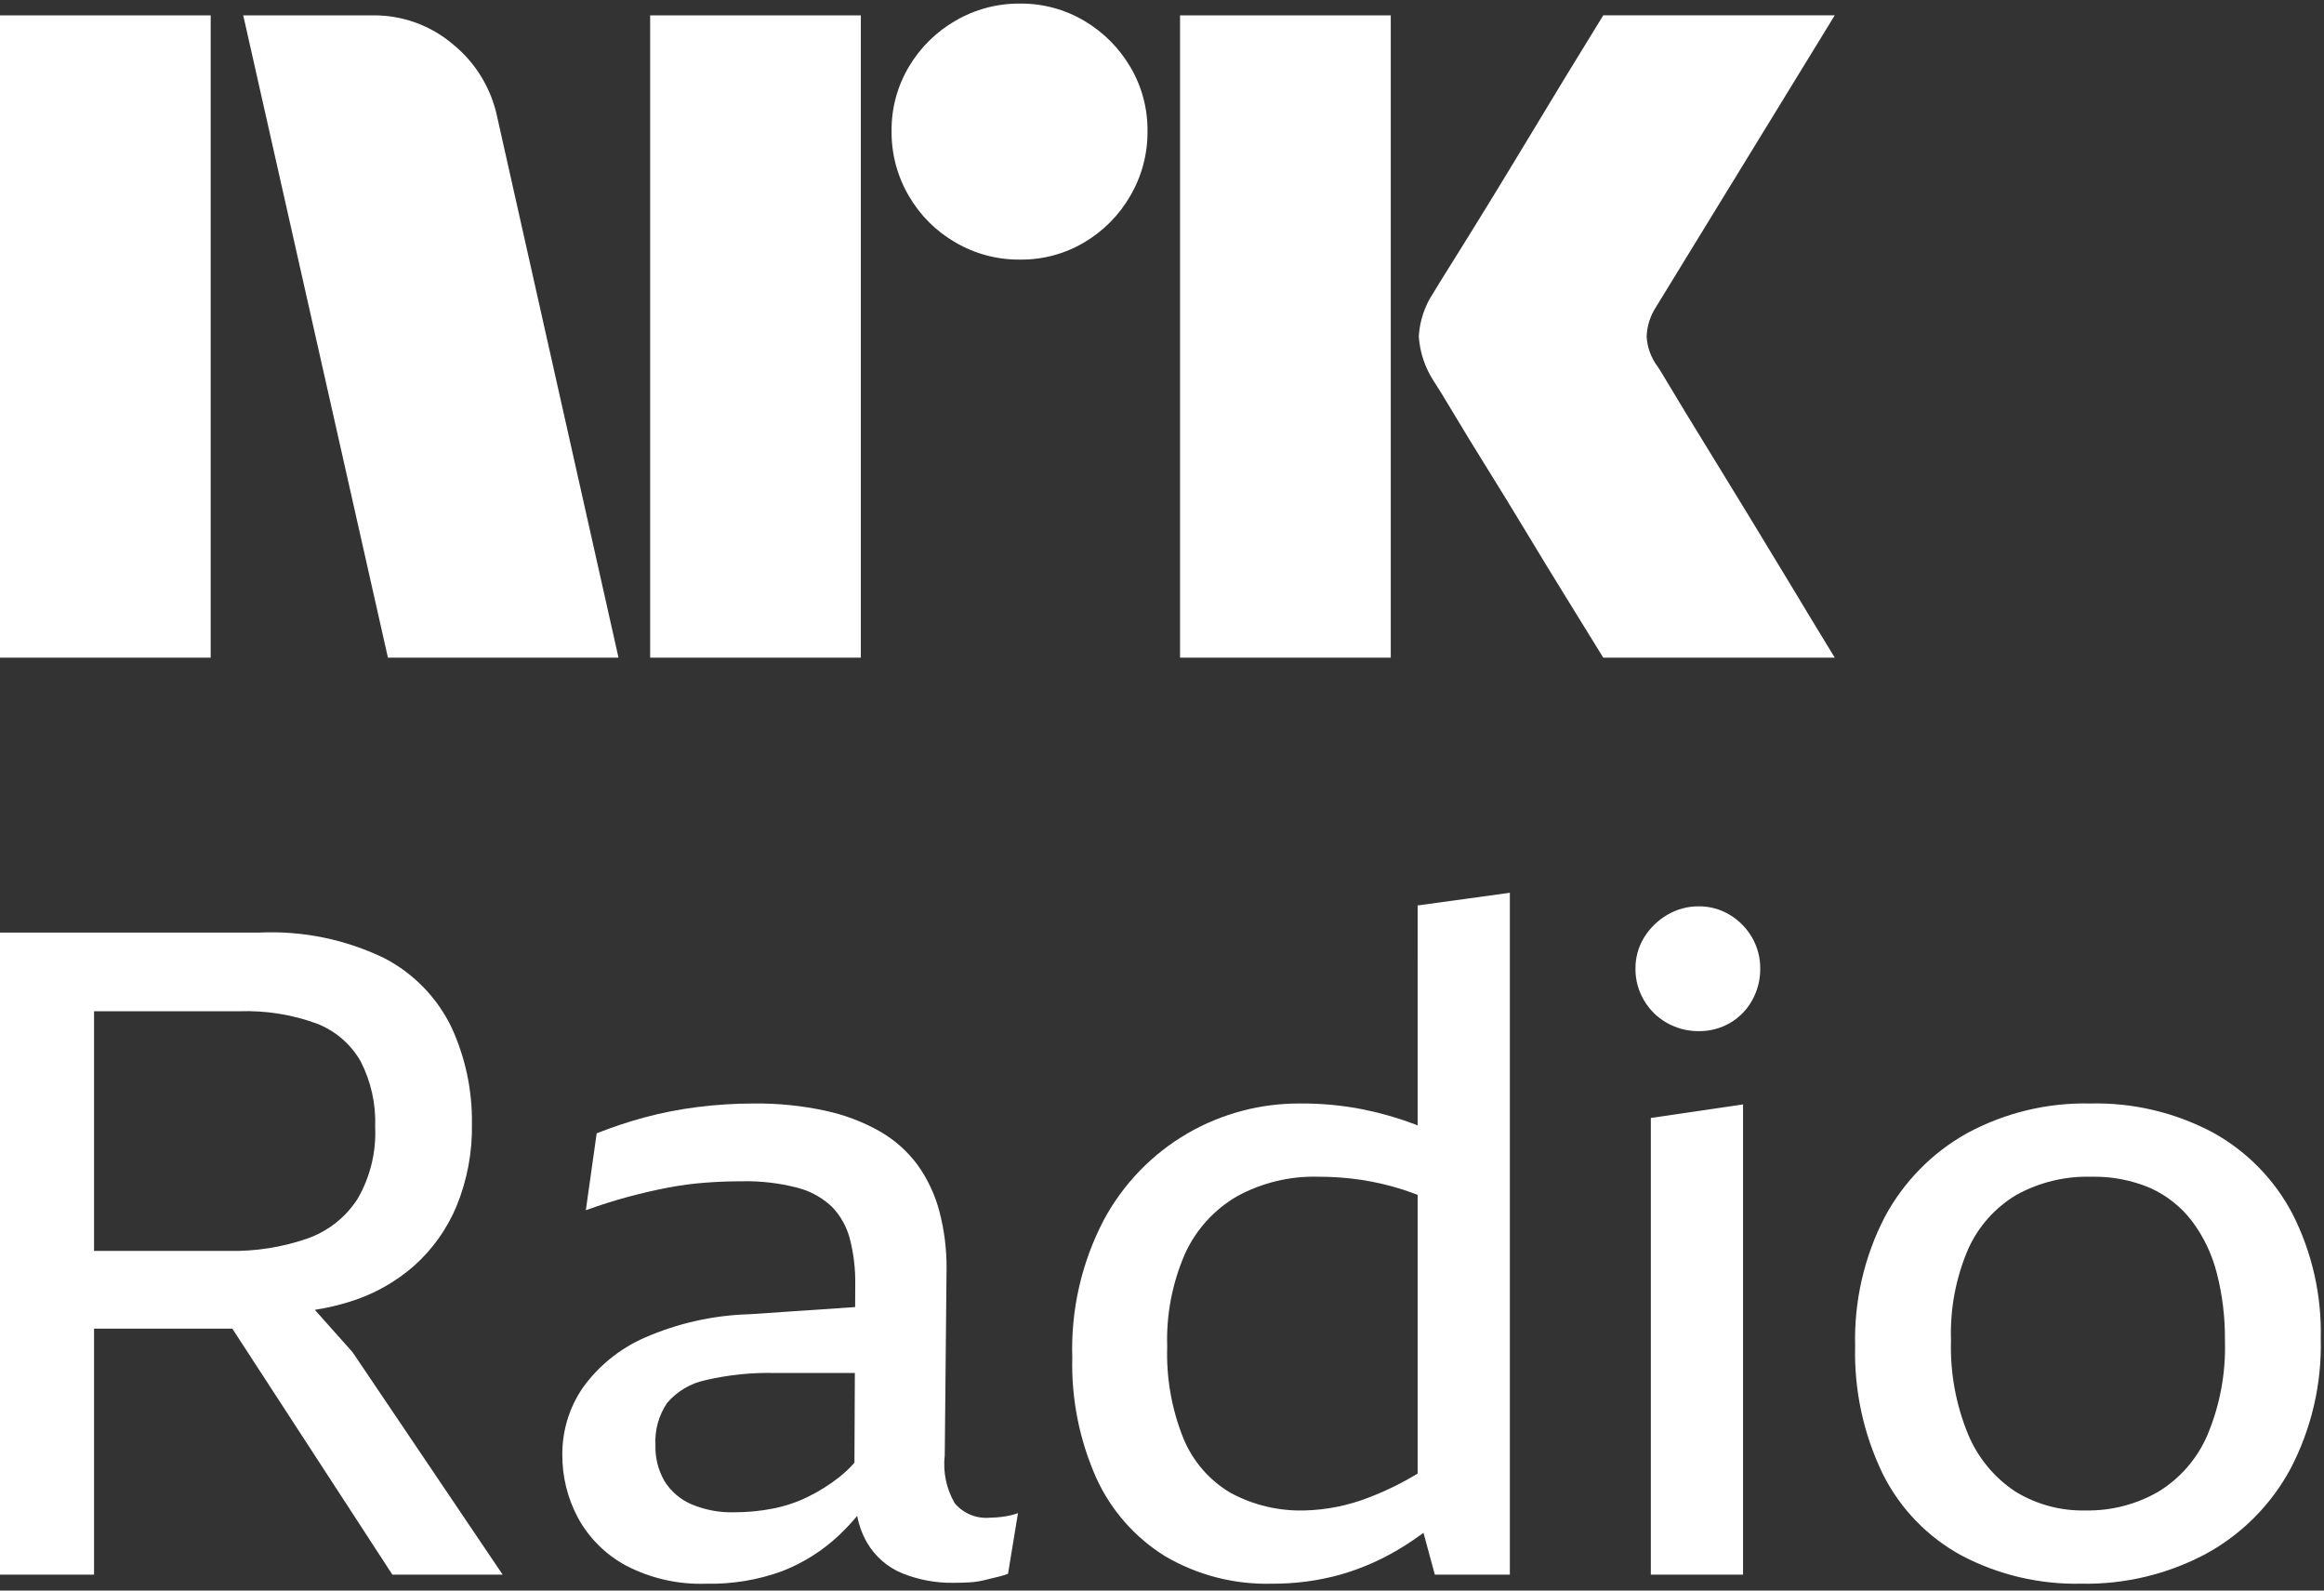 <svg width="152" height="104" viewBox="0 0 152 104" fill="none" xmlns="http://www.w3.org/2000/svg">
<rect x="0" y="0" width="152" height="104" fill="#333333" stroke="none"/>
<path d="M0 43V1.004H13.78V43H0ZM32.528 7.688L40.453 43H25.372L15.909 1.004H24.368C26.307 0.979 28.189 1.662 29.661 2.926C31.135 4.137 32.147 5.818 32.528 7.688ZM42.523 43V1.004H56.303V43H42.523ZM66.712 16.974C65.227 16.989 63.766 16.6 62.484 15.85C61.219 15.119 60.169 14.069 59.438 12.804C58.687 11.522 58.299 10.061 58.313 8.575C58.296 7.099 58.685 5.646 59.438 4.375C60.177 3.124 61.226 2.085 62.484 1.359C63.766 0.61 65.227 0.221 66.712 0.235C68.188 0.219 69.64 0.608 70.911 1.359C72.156 2.092 73.194 3.13 73.927 4.375C74.679 5.646 75.068 7.099 75.052 8.575C75.066 10.06 74.677 11.522 73.927 12.804C73.202 14.063 72.163 15.113 70.911 15.85C69.64 16.603 68.187 16.992 66.71 16.974H66.712ZM77.181 43V1.004H90.962V43H77.181ZM108.408 23.954C108.447 23.995 108.742 24.478 109.295 25.403C109.848 26.328 110.567 27.511 111.454 28.952C112.341 30.392 113.277 31.92 114.262 33.536C115.247 35.152 116.174 36.68 117.043 38.12C117.908 39.56 118.894 41.187 120 43H104.859C103.912 41.462 103.055 40.072 102.286 38.83C101.517 37.588 100.7 36.247 99.833 34.808C98.965 33.37 98.107 31.97 97.259 30.608C96.41 29.246 95.681 28.054 95.071 27.03C94.459 26.005 94.035 25.315 93.799 24.959C93.214 24.077 92.868 23.058 92.794 22.002C92.853 20.988 93.179 20.008 93.74 19.162C93.976 18.768 94.41 18.067 95.041 17.062C95.672 16.056 96.411 14.864 97.259 13.483C98.106 12.103 98.965 10.694 99.833 9.254C100.702 7.815 101.519 6.464 102.286 5.202C103.056 3.942 103.914 2.542 104.859 1.003H120L108.289 20.108C107.926 20.675 107.722 21.329 107.697 22.002C107.736 22.708 107.983 23.387 108.406 23.954H108.408Z" fill="white"/>
<path d="M20.591 85.644C21.378 85.524 22.154 85.343 22.913 85.102C24.451 84.624 25.871 83.828 27.082 82.767C28.288 81.689 29.238 80.356 29.861 78.864C30.562 77.148 30.904 75.307 30.866 73.454C30.893 71.292 30.438 69.151 29.536 67.186C28.604 65.246 27.068 63.659 25.16 62.662C22.614 61.425 19.798 60.846 16.971 60.977H0V102.96H6.15V86.876H15.196L25.663 102.96H32.876L23.06 88.415L20.591 85.644ZM20.696 66.919C21.92 67.386 22.944 68.265 23.592 69.404C24.27 70.728 24.595 72.204 24.538 73.69C24.612 75.335 24.212 76.966 23.386 78.391C22.604 79.604 21.438 80.52 20.075 80.993C18.43 81.558 16.699 81.828 14.96 81.791H6.15V66.121H15.669C17.38 66.064 19.086 66.335 20.696 66.919Z" fill="white"/>
<path d="M64.747 99.235C64.315 99.275 63.879 99.21 63.478 99.045C63.076 98.88 62.721 98.62 62.441 98.288C61.893 97.341 61.665 96.242 61.791 95.154L61.909 82.974C61.922 81.697 61.763 80.424 61.436 79.189C61.148 78.106 60.667 77.085 60.017 76.174C59.359 75.283 58.523 74.538 57.563 73.986C56.447 73.352 55.24 72.894 53.985 72.626C52.451 72.295 50.884 72.136 49.314 72.153C48.069 72.153 46.824 72.231 45.589 72.389C44.421 72.536 43.266 72.763 42.13 73.069C41.076 73.355 40.04 73.701 39.025 74.105L38.316 79.131C39.301 78.776 40.238 78.48 41.126 78.244C42.013 78.007 42.87 77.81 43.697 77.653C44.508 77.498 45.327 77.389 46.151 77.328C46.958 77.268 47.756 77.238 48.545 77.239C49.751 77.213 50.955 77.353 52.123 77.653C52.975 77.866 53.759 78.293 54.399 78.894C54.97 79.479 55.377 80.203 55.582 80.993C55.834 81.969 55.953 82.974 55.937 83.981L55.93 85.464L49.018 85.932C46.654 85.998 44.325 86.52 42.159 87.468C40.538 88.178 39.139 89.312 38.109 90.75C37.235 92.031 36.771 93.546 36.778 95.096C36.767 96.551 37.123 97.984 37.813 99.265C38.536 100.581 39.625 101.659 40.947 102.369C42.56 103.208 44.363 103.616 46.18 103.552C47.883 103.591 49.578 103.31 51.177 102.724C52.559 102.183 53.824 101.38 54.902 100.359C55.311 99.966 55.699 99.553 56.065 99.12C56.18 99.732 56.396 100.321 56.705 100.862C57.232 101.767 58.043 102.474 59.011 102.872C60.082 103.302 61.228 103.513 62.382 103.493C62.737 103.493 63.082 103.483 63.417 103.463C63.746 103.444 64.073 103.395 64.392 103.316C64.708 103.237 64.993 103.168 65.25 103.108C65.481 103.057 65.709 102.988 65.93 102.901L66.58 98.94C66.254 99.052 65.917 99.131 65.575 99.176C65.3 99.213 65.024 99.233 64.747 99.235ZM54.902 96.575C54.261 97.082 53.567 97.518 52.832 97.876C52.101 98.232 51.326 98.49 50.527 98.644C49.699 98.804 48.857 98.883 48.013 98.881C47.05 98.908 46.091 98.727 45.205 98.349C44.483 98.036 43.874 97.509 43.46 96.841C43.05 96.132 42.846 95.323 42.869 94.505C42.812 93.519 43.082 92.542 43.637 91.726C44.282 90.975 45.154 90.456 46.121 90.248C47.632 89.892 49.183 89.733 50.734 89.775H55.911L55.884 95.644C55.584 95.981 55.255 96.293 54.902 96.575Z" fill="white"/>
<path d="M92.719 73.588C92.659 73.565 92.603 73.536 92.541 73.512C91.436 73.096 90.299 72.77 89.142 72.537C87.788 72.27 86.411 72.142 85.032 72.153C82.449 72.138 79.908 72.811 77.671 74.105C75.362 75.447 73.47 77.401 72.202 79.752C70.746 82.529 70.033 85.635 70.132 88.768C70.064 91.474 70.6 94.16 71.699 96.633C72.658 98.745 74.223 100.525 76.194 101.748C78.313 102.995 80.741 103.62 83.2 103.551C84.708 103.56 86.21 103.361 87.664 102.96C89.113 102.544 90.496 101.927 91.774 101.126C92.216 100.854 92.661 100.547 93.102 100.227L93.844 102.96H98.751V58.375L92.72 59.203L92.719 73.588ZM89.555 97.904C88.207 98.435 86.776 98.726 85.328 98.762C83.638 98.811 81.965 98.413 80.479 97.608C79.096 96.791 78.017 95.545 77.404 94.06C76.637 92.155 76.274 90.111 76.34 88.058C76.271 85.955 76.675 83.863 77.522 81.938C78.245 80.375 79.432 79.074 80.922 78.212C82.544 77.33 84.37 76.891 86.216 76.941C87.165 76.939 88.114 77.008 89.053 77.148C89.985 77.292 90.904 77.51 91.802 77.799C92.091 77.891 92.409 78.013 92.719 78.126V96.35C91.713 96.963 90.653 97.483 89.552 97.904H89.555Z" fill="white"/>
<path d="M107.972 102.96H114.003V72.212L107.972 73.099V102.96Z" fill="white"/>
<path d="M113.146 59.824C112.532 59.449 111.825 59.254 111.106 59.262C110.377 59.256 109.662 59.45 109.036 59.824C108.42 60.185 107.902 60.693 107.528 61.302C107.153 61.916 106.959 62.623 106.967 63.342C106.961 64.07 107.155 64.786 107.528 65.412C107.89 66.03 108.41 66.541 109.036 66.89C109.668 67.245 110.381 67.428 111.106 67.422C111.821 67.431 112.526 67.247 113.146 66.89C113.754 66.538 114.255 66.027 114.594 65.412C114.95 64.78 115.133 64.067 115.127 63.342C115.135 62.627 114.951 61.922 114.594 61.302C114.243 60.696 113.745 60.187 113.146 59.824Z" fill="white"/>
<path d="M149.954 79.396C148.776 77.135 146.955 75.273 144.722 74.045C142.258 72.736 139.498 72.085 136.709 72.153C133.895 72.089 131.112 72.762 128.637 74.105C126.353 75.383 124.485 77.292 123.256 79.603C121.922 82.197 121.261 85.084 121.334 88C121.259 90.893 121.877 93.762 123.138 96.367C124.27 98.641 126.077 100.51 128.312 101.719C130.717 102.979 133.402 103.609 136.117 103.551C138.959 103.608 141.768 102.936 144.277 101.6C146.62 100.322 148.541 98.391 149.807 96.041C151.18 93.418 151.862 90.487 151.788 87.527C151.855 84.707 151.225 81.914 149.954 79.396ZM144.366 93.854C143.702 95.39 142.576 96.682 141.144 97.549C139.706 98.373 138.071 98.792 136.414 98.762C134.789 98.803 133.186 98.371 131.801 97.52C130.431 96.609 129.361 95.313 128.727 93.795C127.922 91.847 127.54 89.751 127.604 87.645C127.534 85.596 127.917 83.556 128.727 81.672C129.39 80.192 130.495 78.953 131.89 78.125C133.382 77.304 135.066 76.896 136.768 76.942C138.097 76.909 139.418 77.161 140.642 77.681C141.713 78.165 142.648 78.906 143.363 79.84C144.124 80.854 144.677 82.01 144.988 83.241C145.358 84.679 145.537 86.16 145.52 87.645C145.589 89.773 145.195 91.892 144.366 93.854Z" fill="white"/>
</svg>
